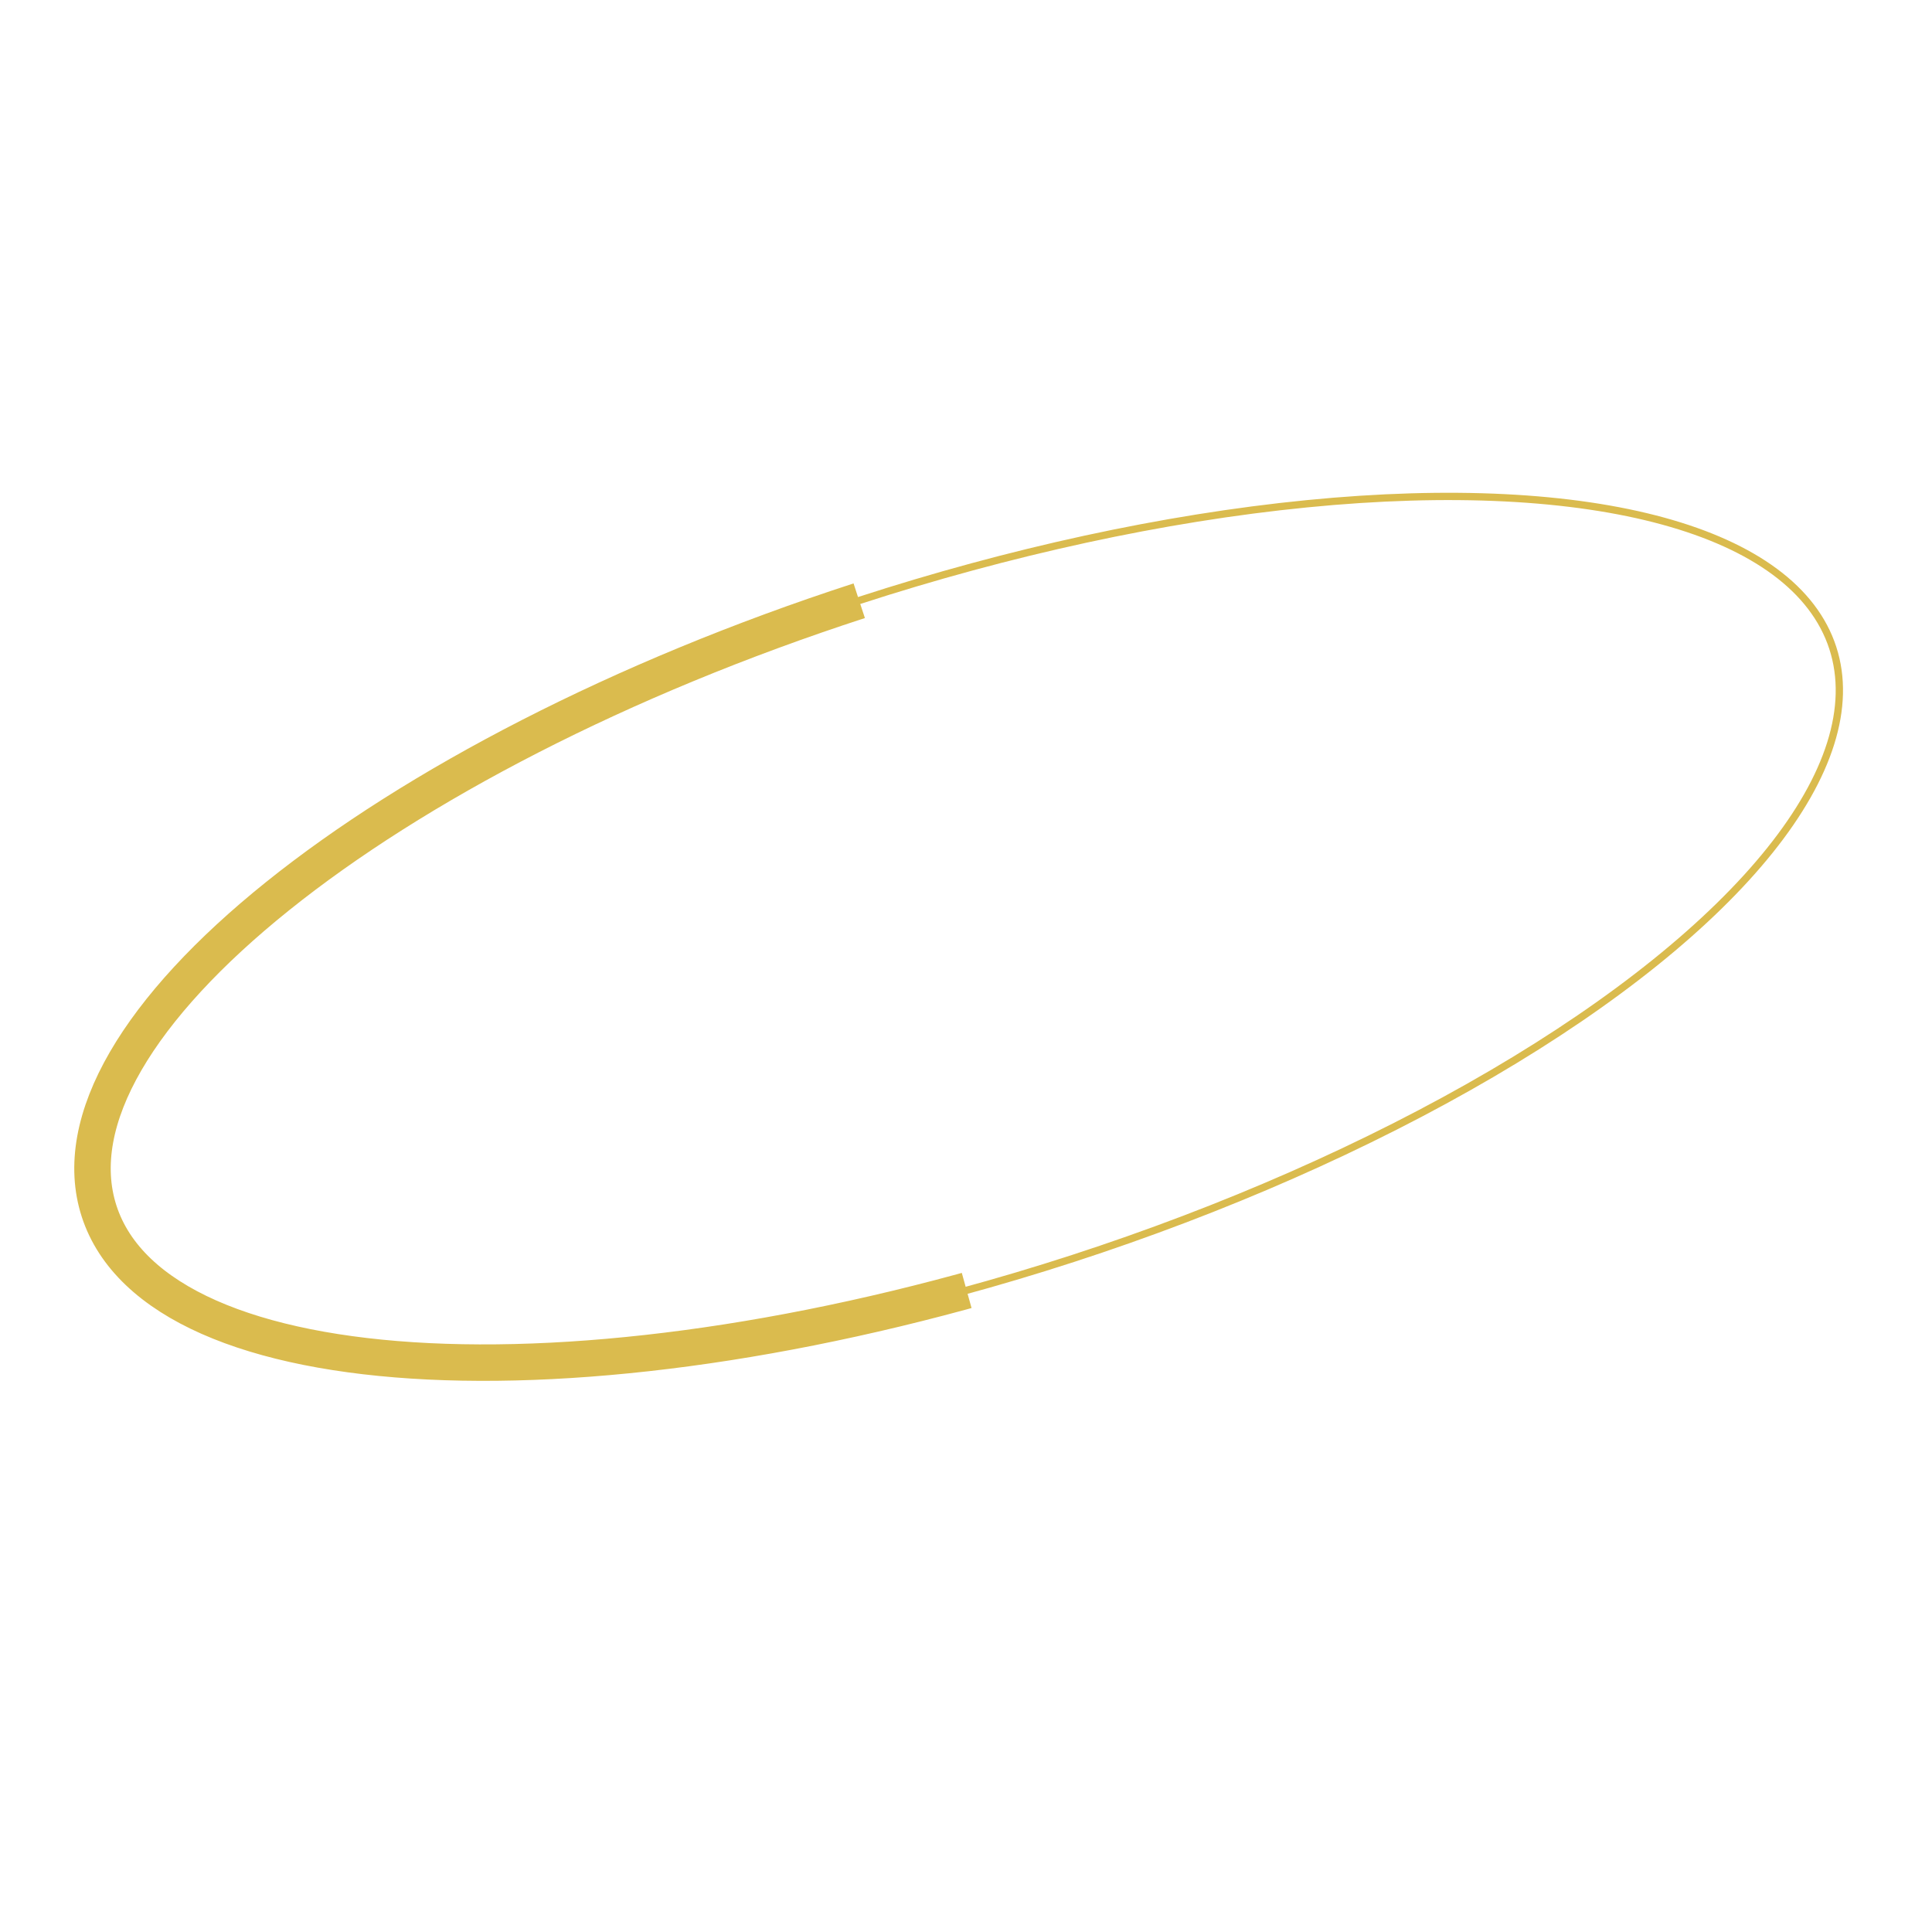 <?xml version="1.0" encoding="utf-8"?>
<!-- Generator: Adobe Illustrator 25.2.0, SVG Export Plug-In . SVG Version: 6.00 Build 0)  -->
<svg version="1.1" id="圖層_1" xmlns="http://www.w3.org/2000/svg" xmlns:xlink="http://www.w3.org/1999/xlink" x="0px" y="0px"
	 viewBox="0 0 530 530" style="enable-background:new 0 0 530 530;" xml:space="preserve">
<style type="text/css">
	.st0{fill:none;stroke:#DABB4E;stroke-width:2;stroke-miterlimit:10.001;}
	
	.st1{fill:none;stroke:#DABB4E;stroke-width:10;stroke-miterlimit:10.001;}

	.path {
  		stroke-dasharray: 600;
  		stroke-dashoffset: 600;
  		animation: dash 20s linear;
		animation-iteration-count: infinite;

	}

	@keyframes dash {
		0%{
			stroke-dashoffset: 600;
		}

		50% {
    		stroke-dashoffset: 0;
  		}

		100% {
    		stroke-dashoffset: -600;
  		}
	}
</style>
<ellipse transform="matrix(0.951 -0.309 0.309 0.951 -65.809 94.266)" class="st0" cx="265" cy="255.1" rx="250" ry="94.9"/>
<path class="st1 path" d="M235.7,164.8c131.3-42.6,250.9-36.8,267.1,13.1c16.2,49.9-77.2,124.8-208.5,167.4S43.4,382.1,27.2,332.3
	C11,282.4,104.4,207.5,235.7,164.8"/>


</svg>
